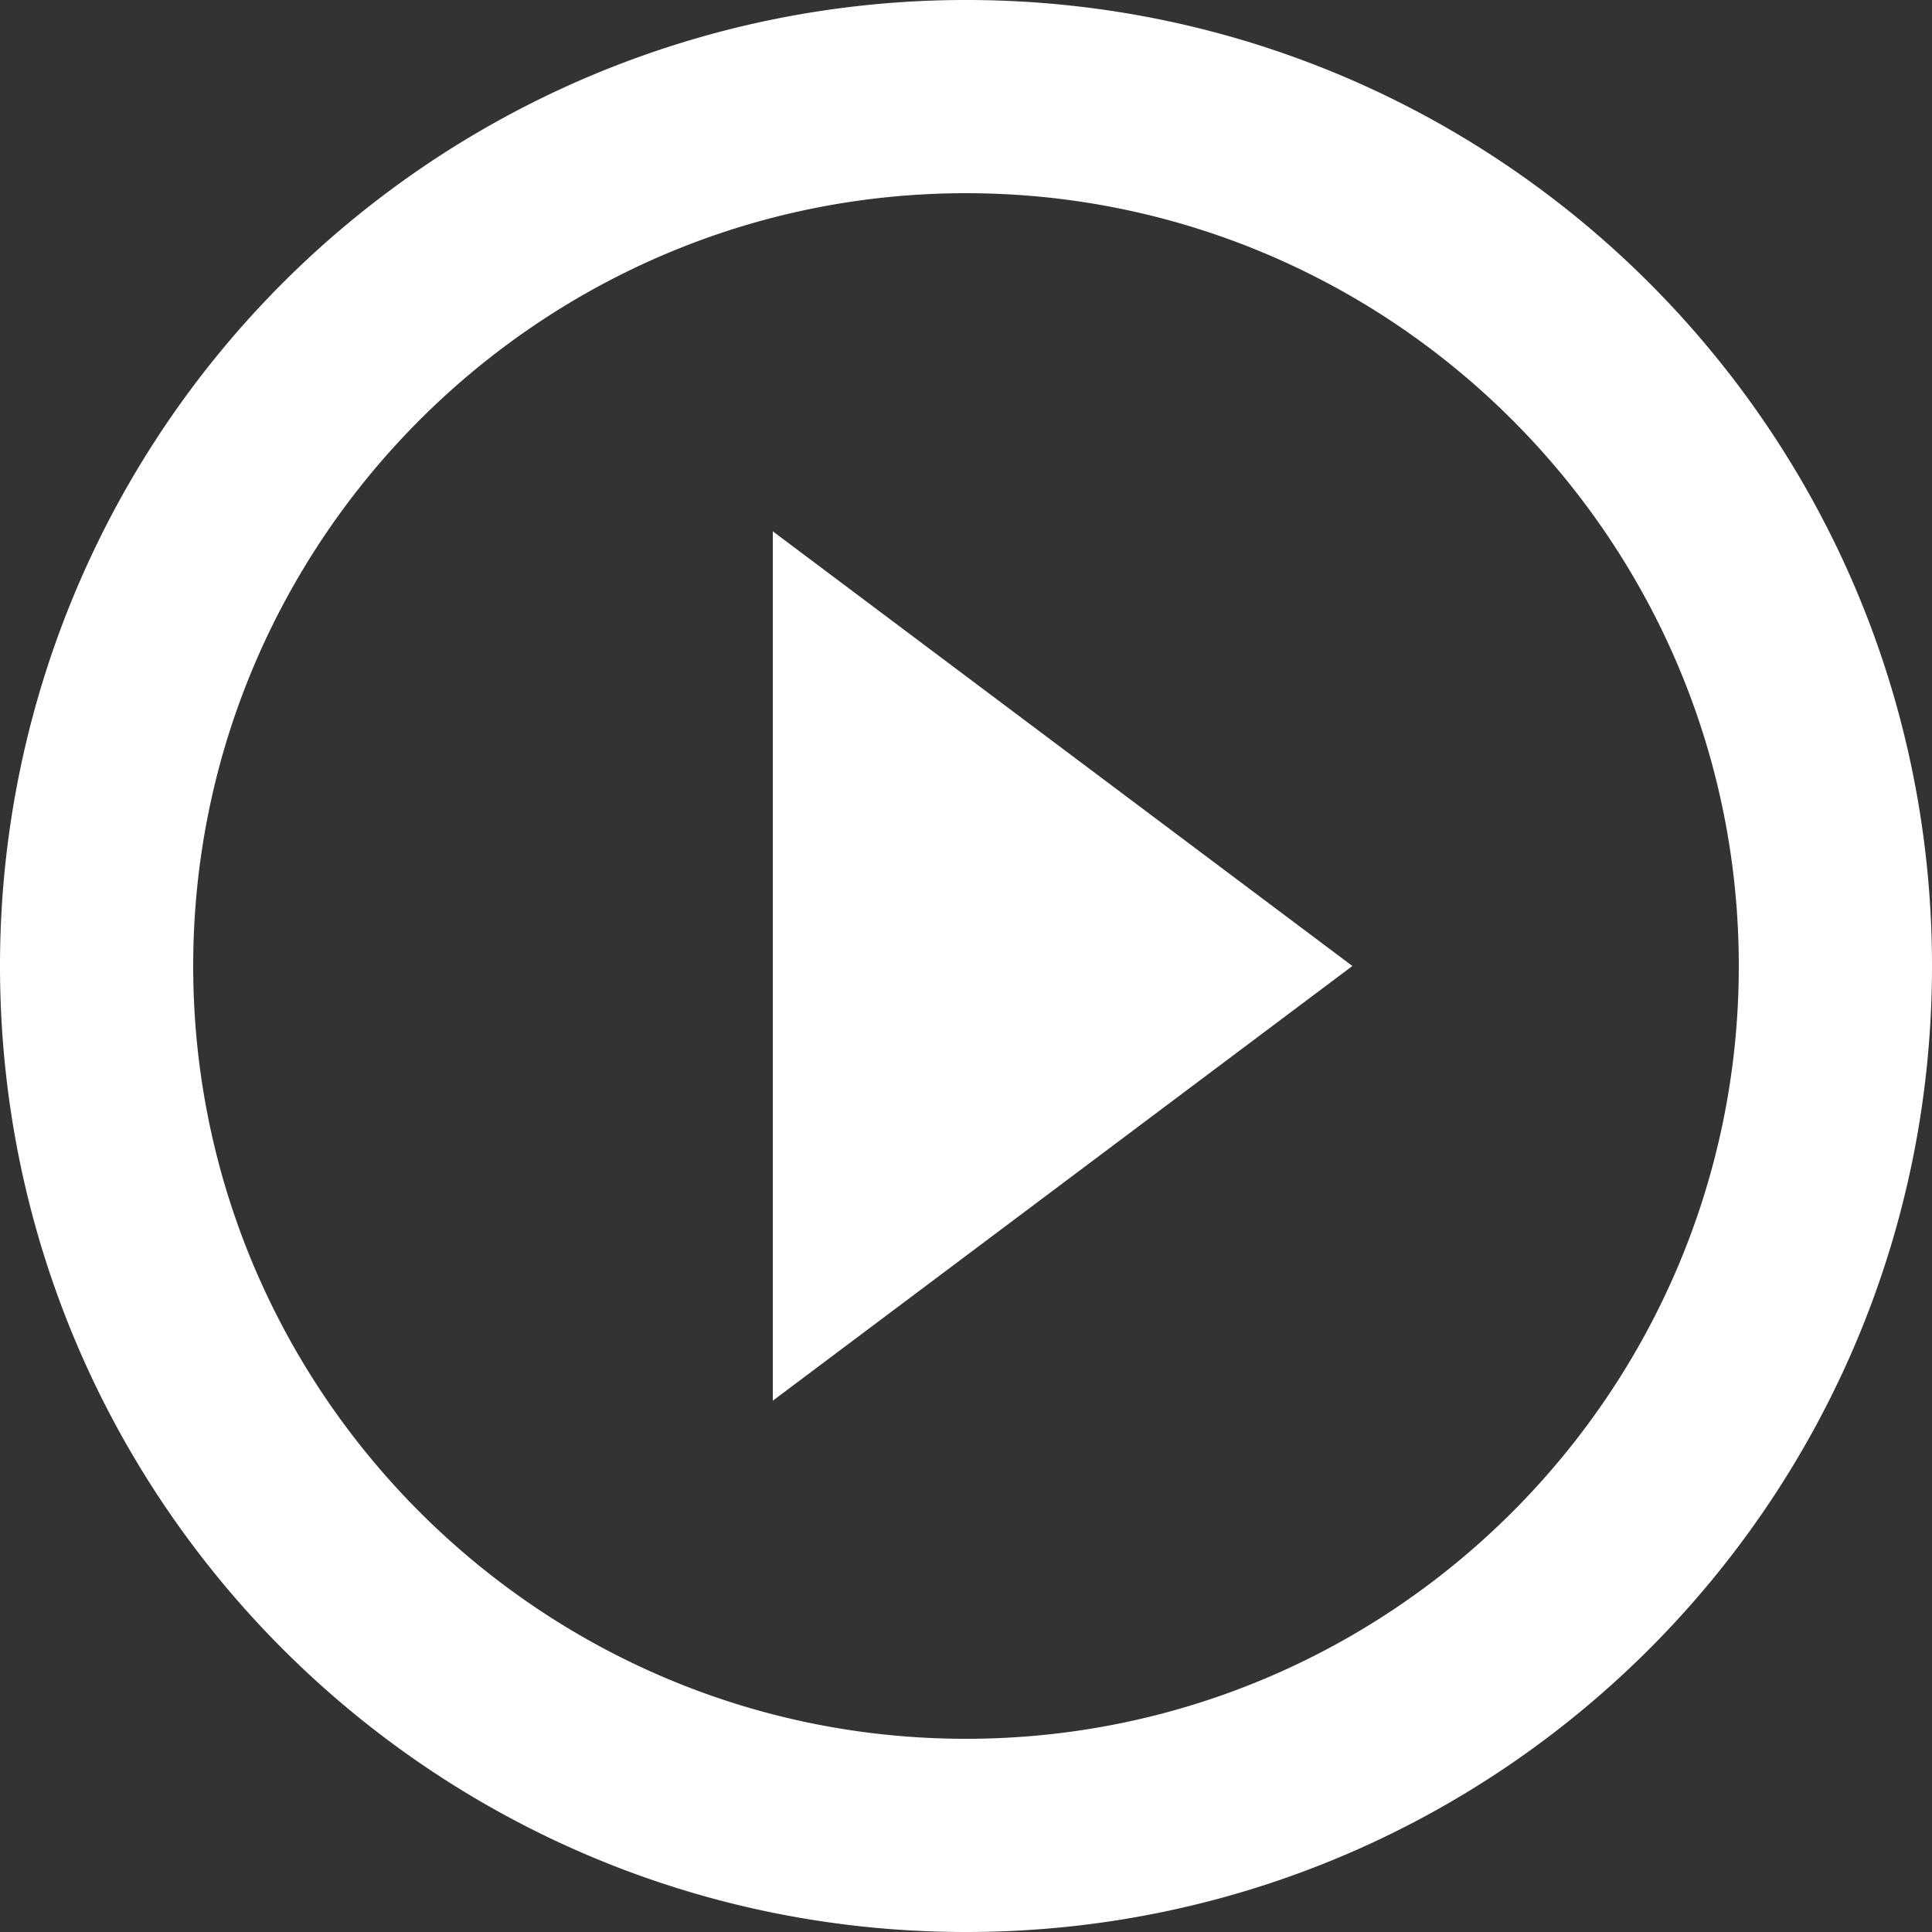 <svg width="19" height="19" fill="none" xmlns="http://www.w3.org/2000/svg"><rect width="100%" height="100%" fill="#333333" stroke="none"/><path fill-rule="evenodd" clip-rule="evenodd" d="M9.5 0A9.497 9.497 0 000 9.5C0 14.749 4.251 19 9.5 19S19 14.749 19 9.5 14.749 0 9.5 0zM7.6 13.775L13.3 9.5 7.6 5.225v8.55zM1.9 9.5c0 4.19 3.41 7.6 7.6 7.6 4.19 0 7.6-3.41 7.6-7.6 0-4.19-3.41-7.6-7.6-7.6-4.19 0-7.6 3.41-7.6 7.6z" fill="#fff"/></svg>
